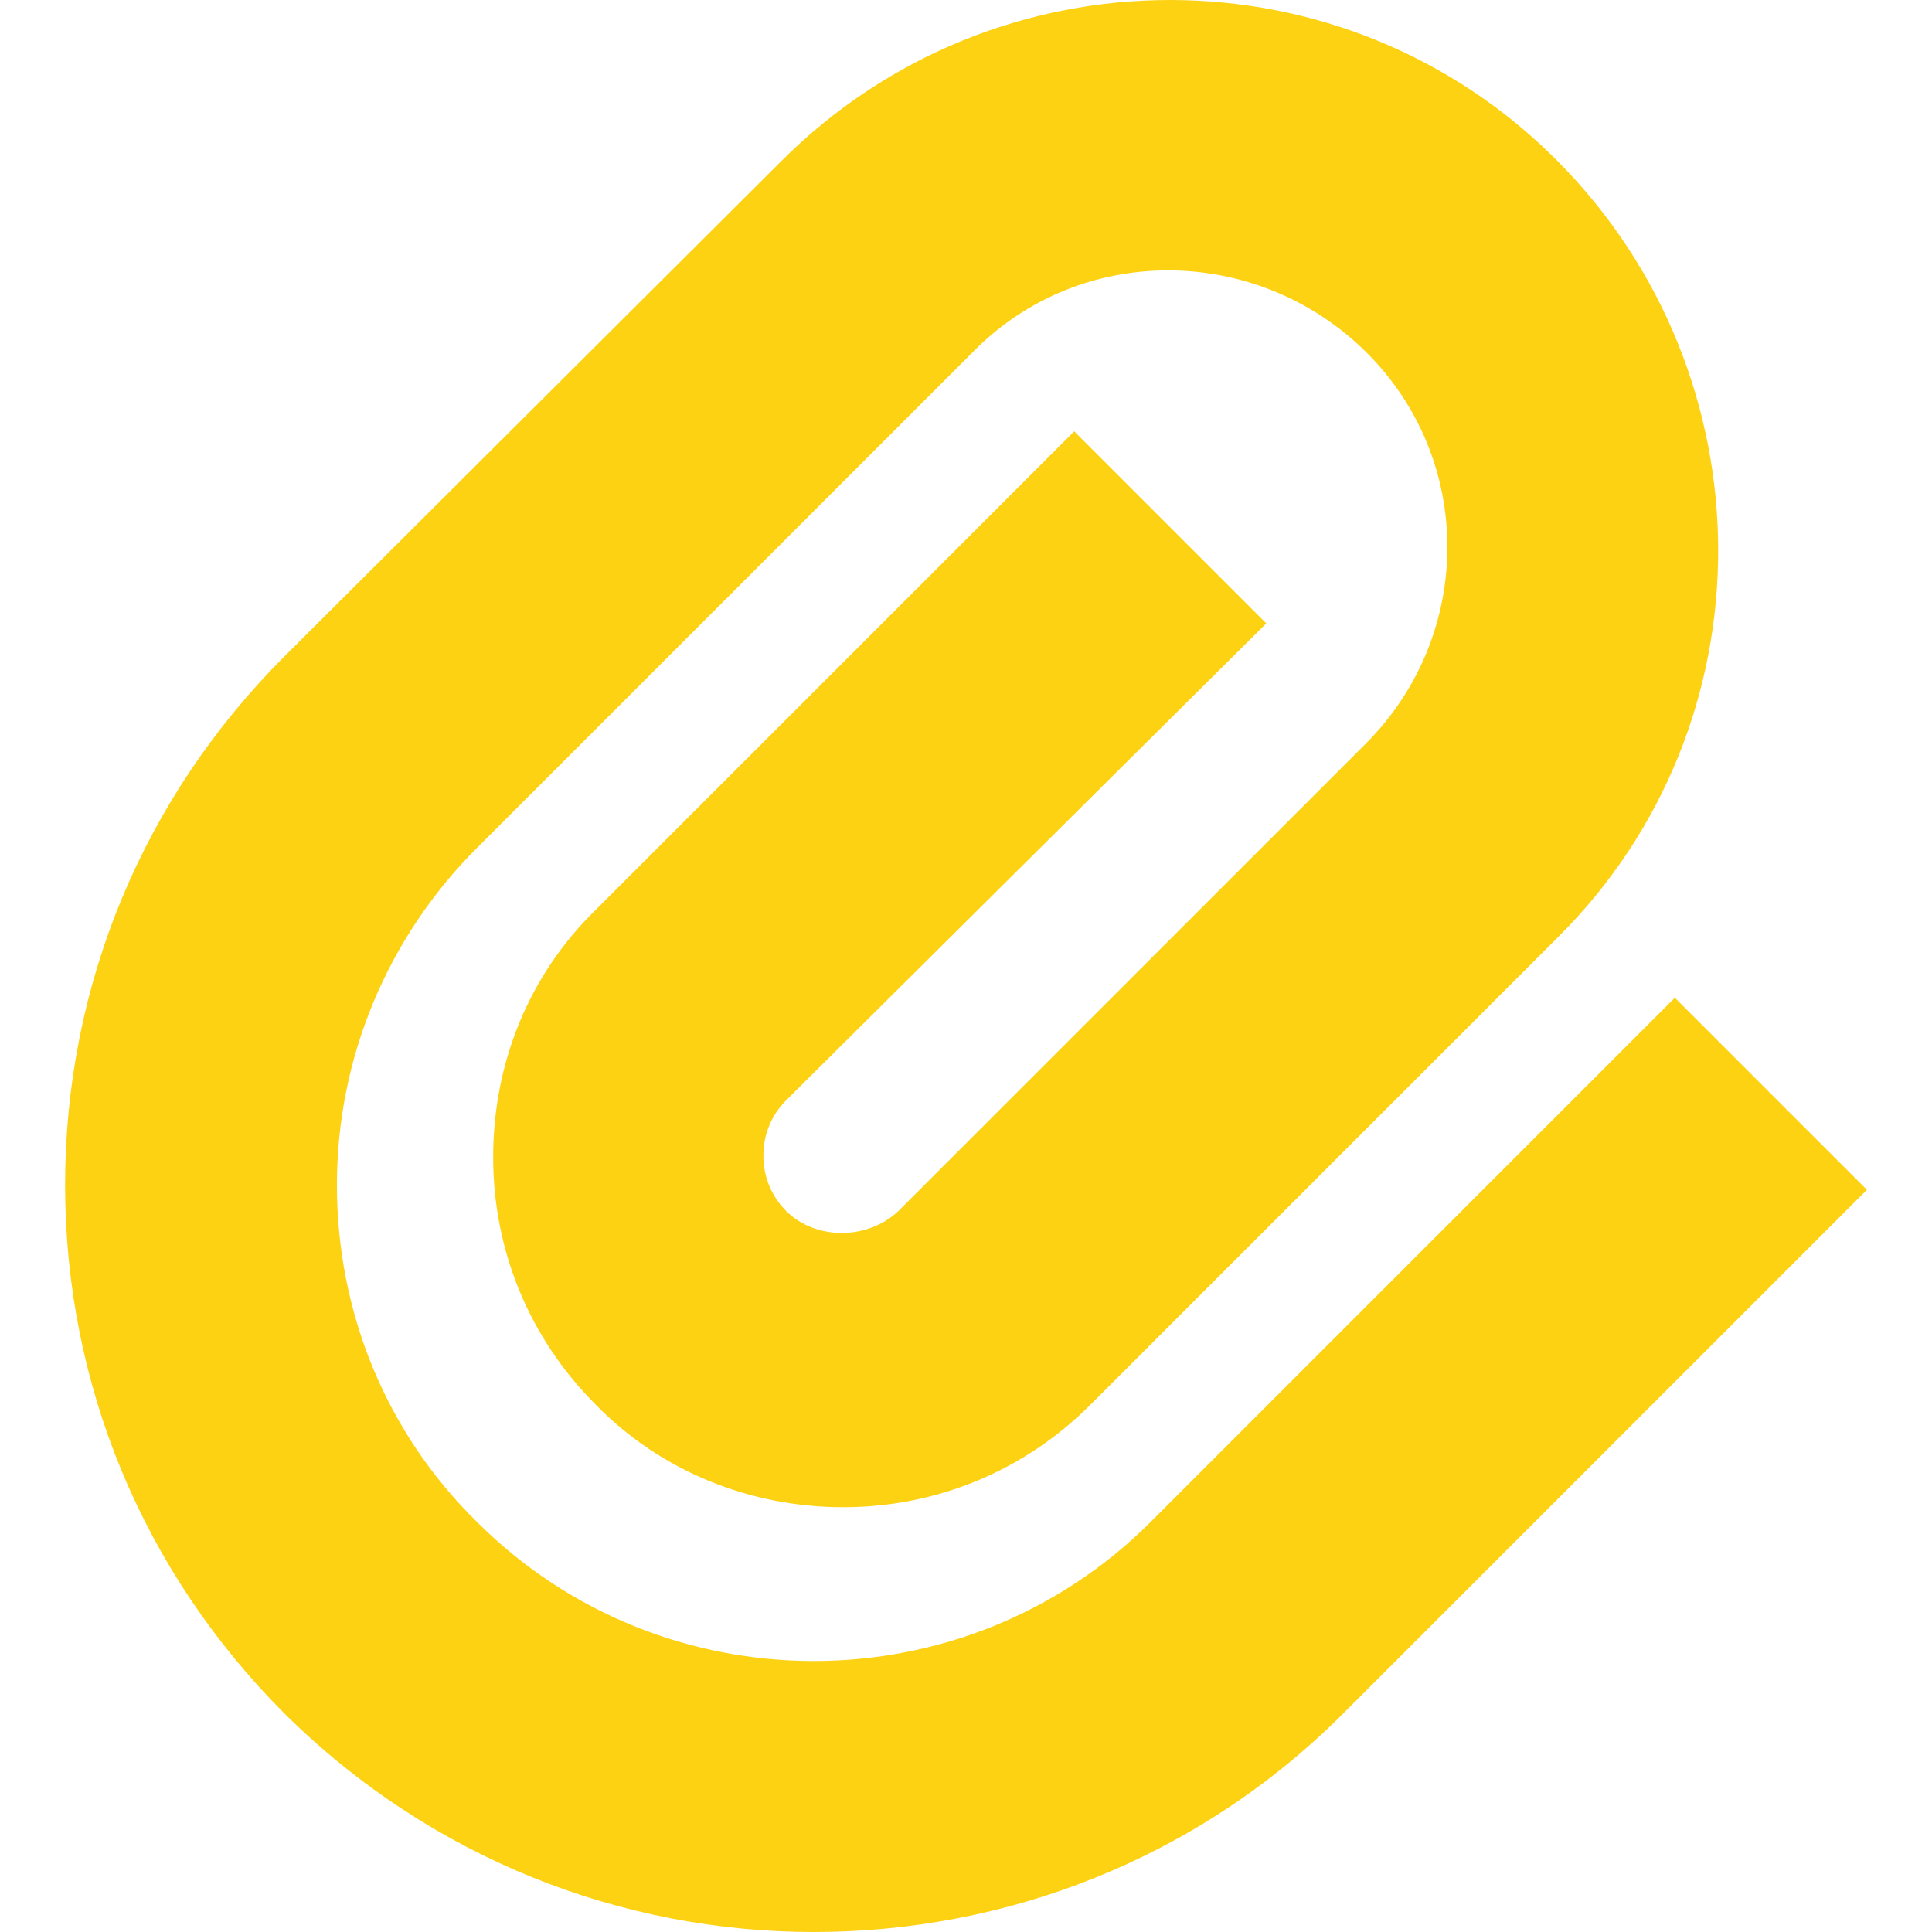 <?xml version="1.0" encoding="utf-8"?>
<!-- Generator: Adobe Illustrator 26.4.1, SVG Export Plug-In . SVG Version: 6.00 Build 0)  -->
<svg version="1.1" id="Vrstva_1" xmlns="http://www.w3.org/2000/svg" xmlns:xlink="http://www.w3.org/1999/xlink" x="0px" y="0px"
	 viewBox="0 0 118.7 118.7" style="enable-background:new 0 0 118.7 118.7;" xml:space="preserve">
<style type="text/css">
	.col{fill:#FCD213;}
</style>
	<path class="col" d="M50,118.7c-11.8,0-23.5-4.5-32.5-13.4C8.8,96.6,4,85.1,4,72.8S8.8,49,17.5,40.3L48,9.9c13.2-13.2,34.6-13.2,47.7,0
	s13.2,34.6,0,47.7L67,86.3c-4.1,4.1-9.5,6.3-15.2,6.3c-5.7,0-11.2-2.2-15.2-6.3c-4.1-4.1-6.3-9.5-6.3-15.2c0-5.8,2.2-11.2,6.3-15.2
	l29.4-29.4l11.8,11.8L48.3,67.6c-0.9,0.9-1.4,2.1-1.4,3.4s0.5,2.5,1.4,3.4c1.8,1.8,5,1.8,6.9,0l28.7-28.7c6.7-6.7,6.7-17.5,0-24.1
	s-17.5-6.7-24.1,0L29.3,52.1c-5.5,5.5-8.6,12.9-8.6,20.7s3,15.2,8.6,20.7c11.4,11.4,30,11.4,41.4,0l32.2-32.2l11.8,11.8l-32.2,32.2
	C73.5,114.3,61.7,118.7,50,118.7z"/>
</svg>
